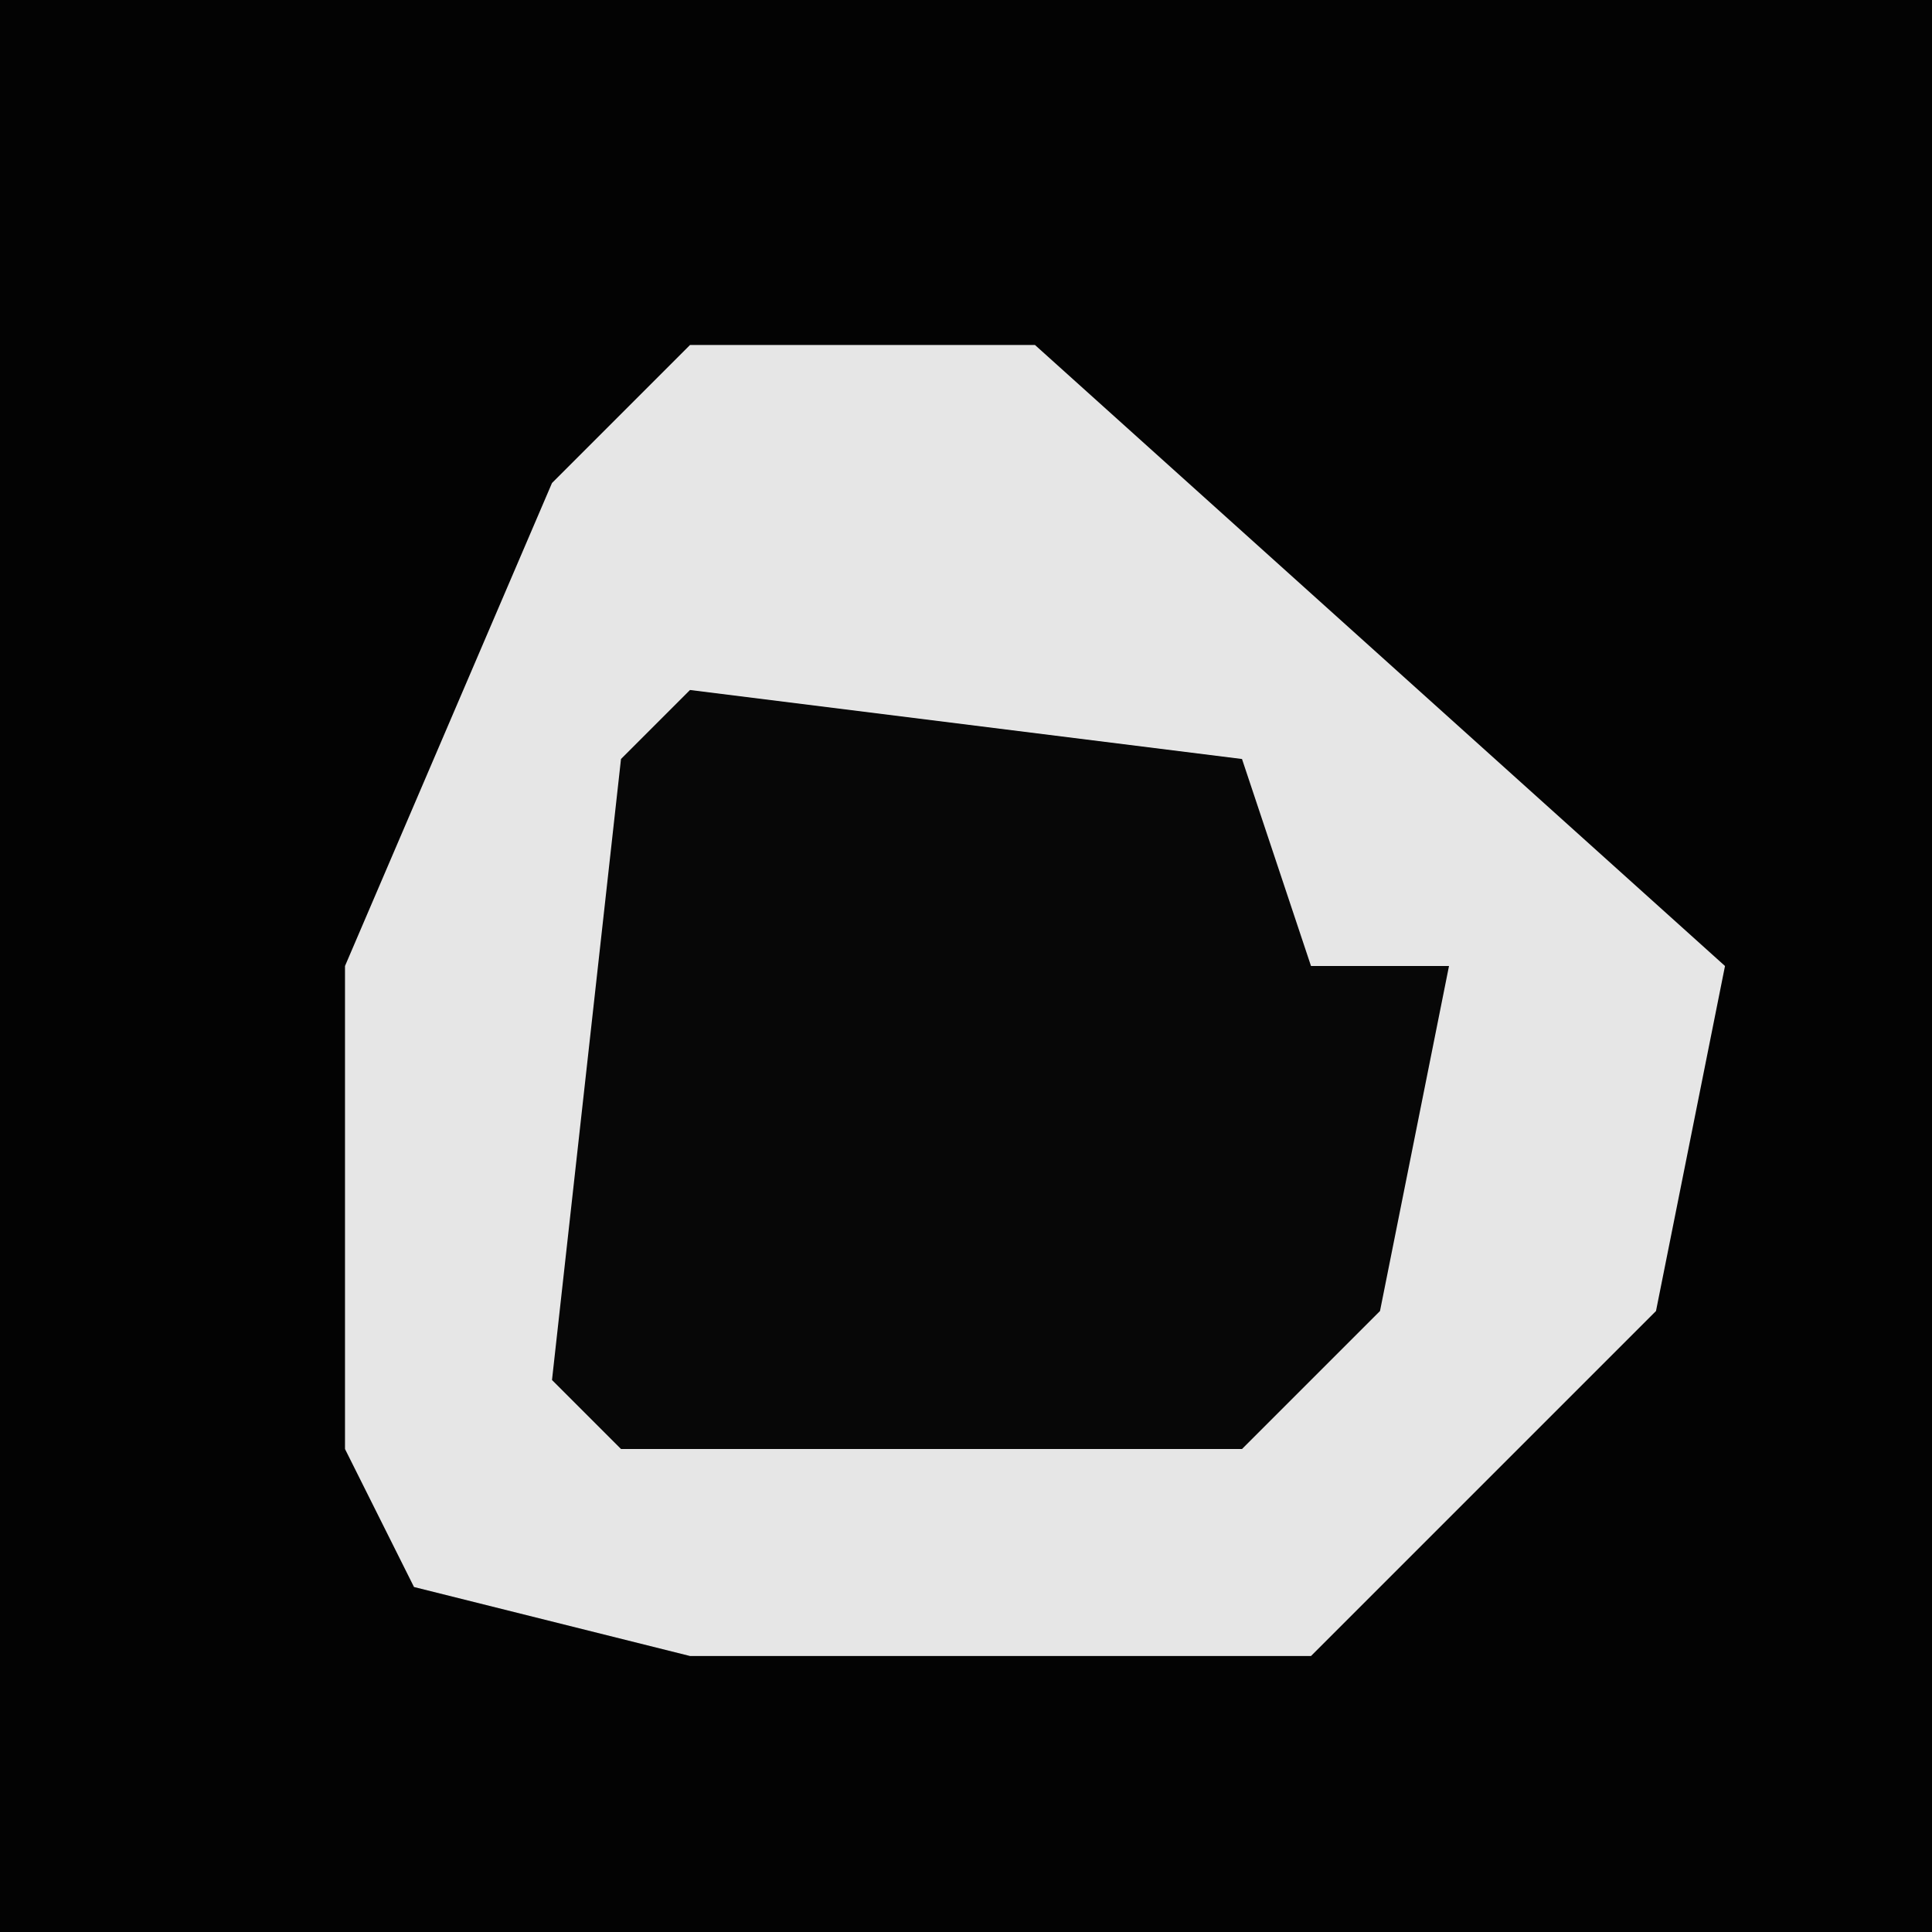 <?xml version="1.0" encoding="UTF-8"?>
<svg version="1.1" xmlns="http://www.w3.org/2000/svg" width="28" height="28">
<path d="M0,0 L28,0 L28,28 L0,28 Z " fill="#030303" transform="translate(0,0)"/>
<path d="M0,0 L5,0 L15,9 L14,14 L9,19 L0,19 L-4,18 L-5,16 L-5,9 L-2,2 Z " fill="#E6E6E6" transform="translate(10,5)"/>
<path d="M0,0 L8,1 L9,4 L11,4 L10,9 L8,11 L-1,11 L-2,10 L-1,1 Z " fill="#070707" transform="translate(10,10)"/>
</svg>
